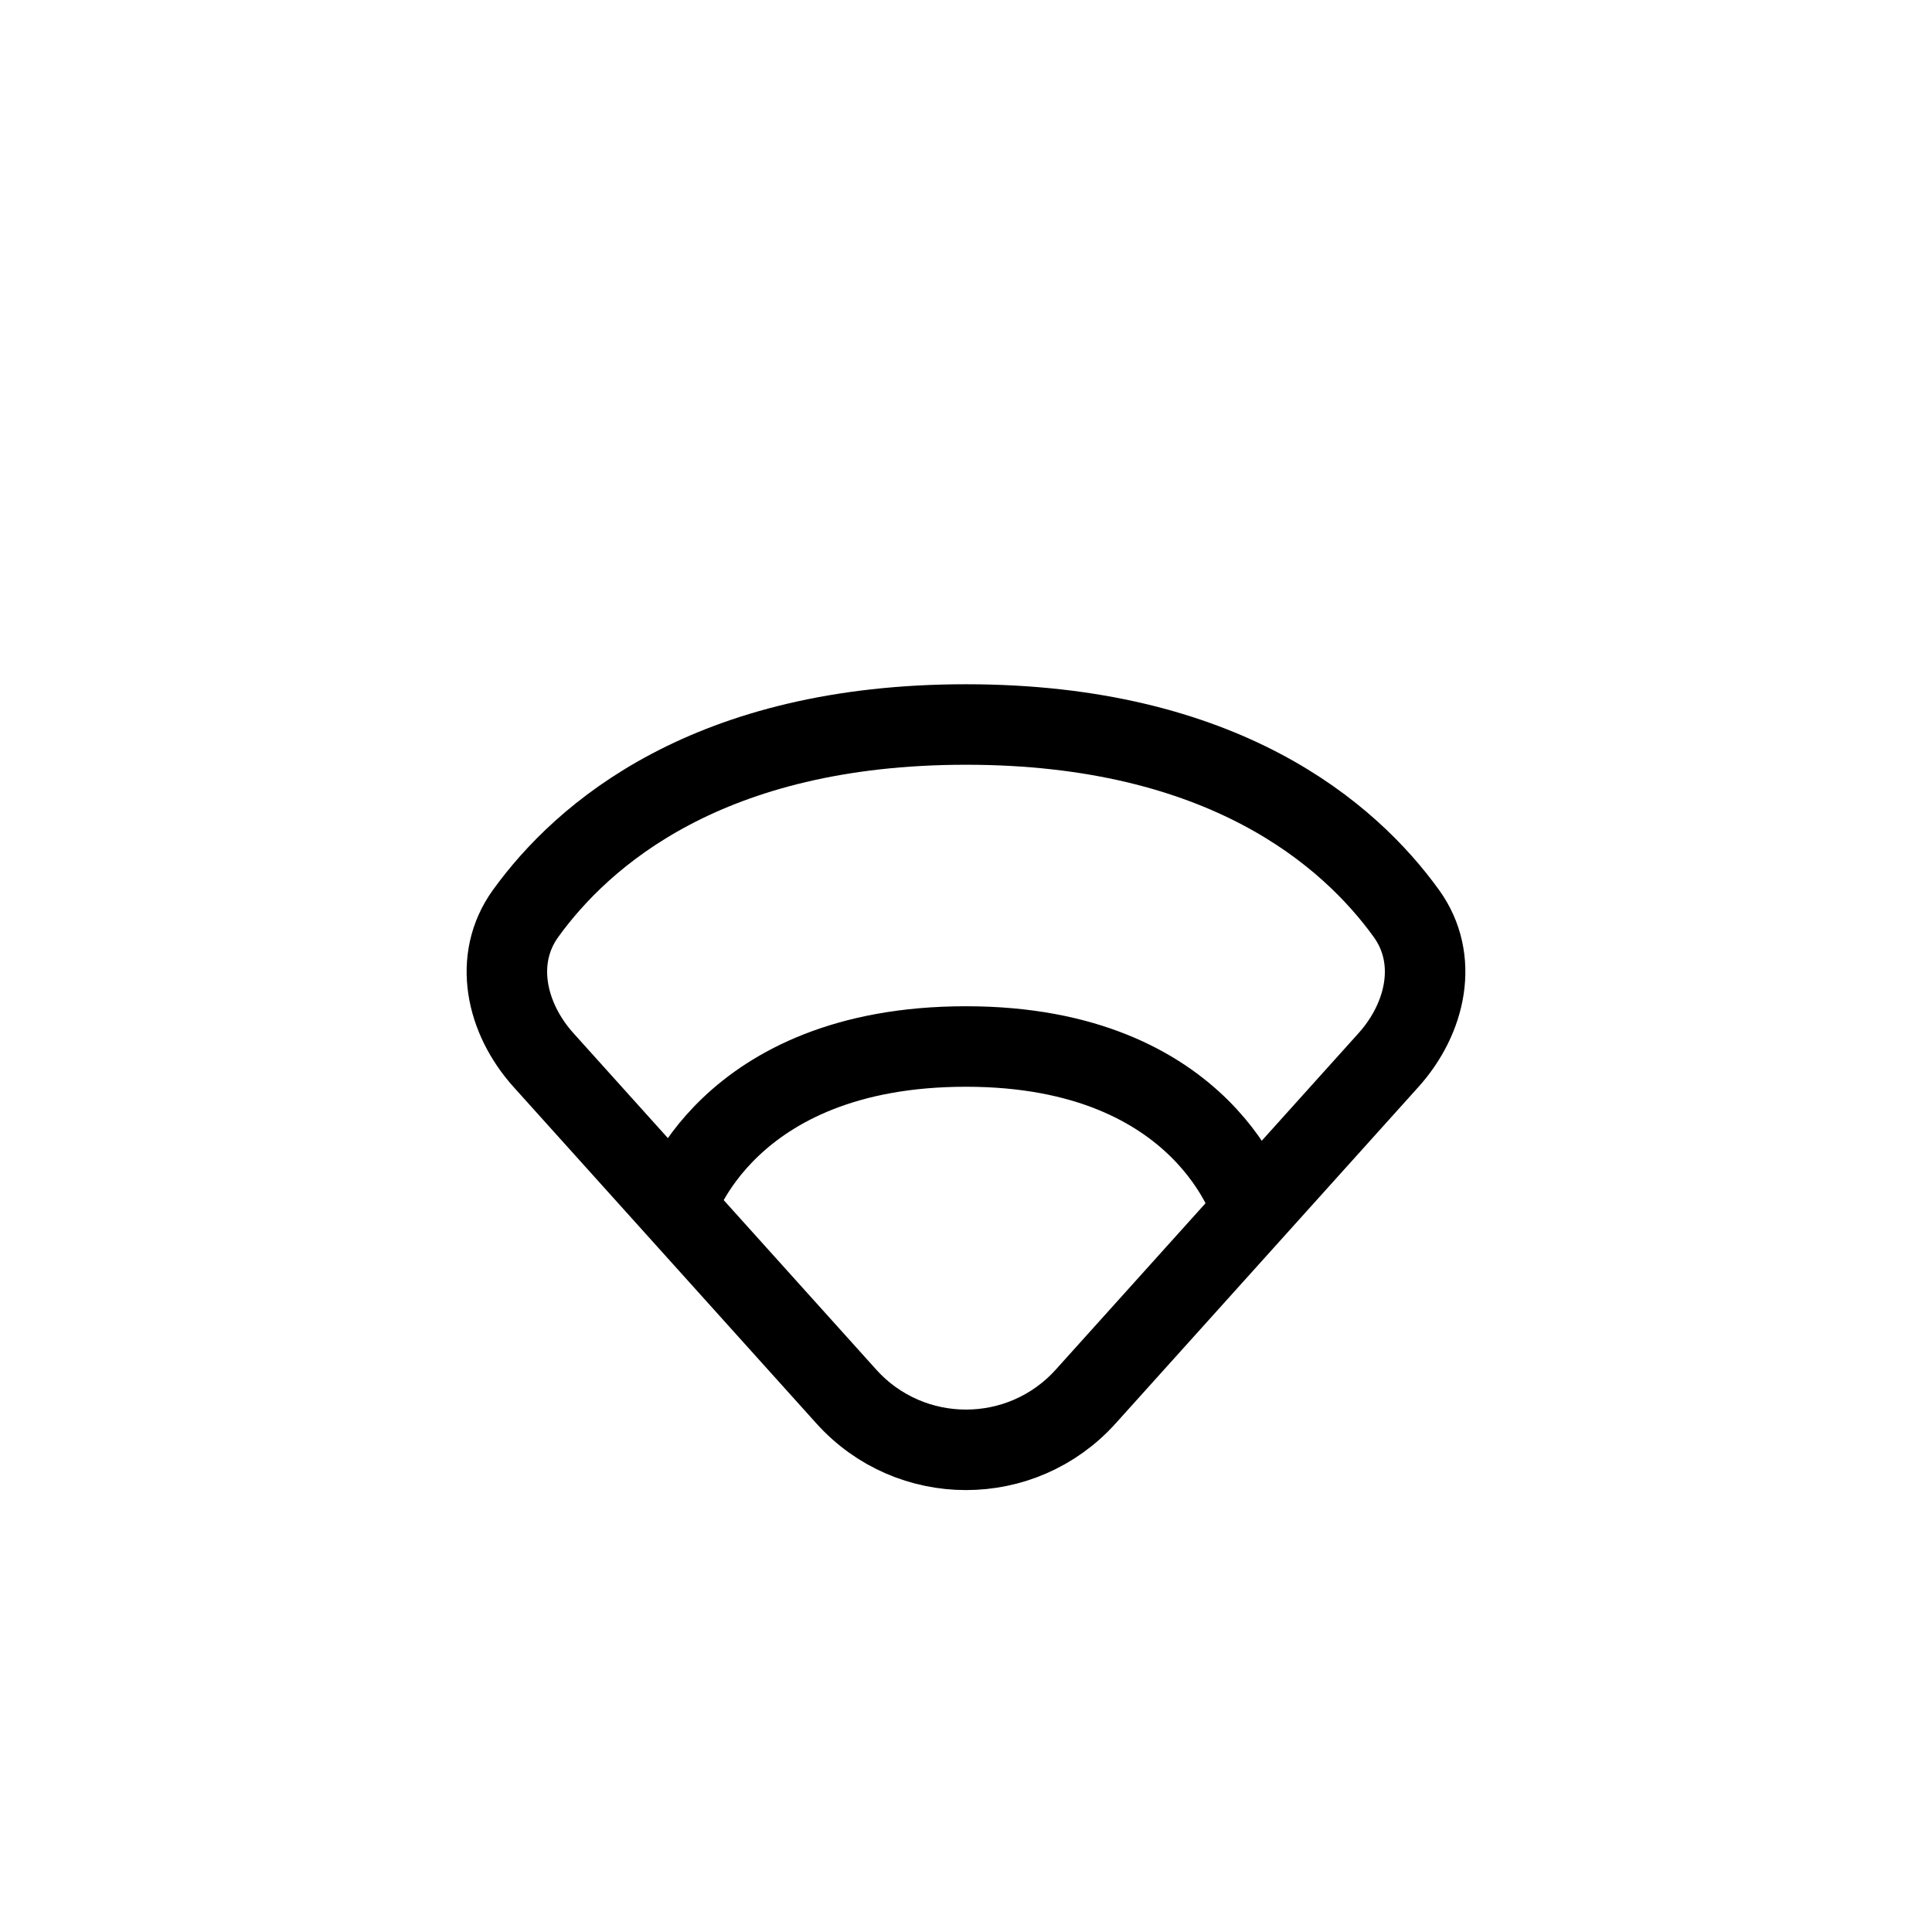 <svg width="24" height="24" viewBox="0 0 24 24" fill="none" xmlns="http://www.w3.org/2000/svg">
<path d="M8.4 15L6.752 13.169C6.285 12.65 6.121 11.914 6.529 11.348C7.239 10.364 8.801 9 12 9C15.199 9 16.761 10.364 17.471 11.348C17.879 11.914 17.715 12.65 17.248 13.169L15.559 15.046M8.4 15L10.513 17.348C11.308 18.231 12.692 18.231 13.487 17.348L15.559 15.046M8.4 15C8.4 15 9 13 12 13C15 13 15.559 15.046 15.559 15.046" stroke="black" stroke-linecap="round" stroke-linejoin="round"/>
</svg>
